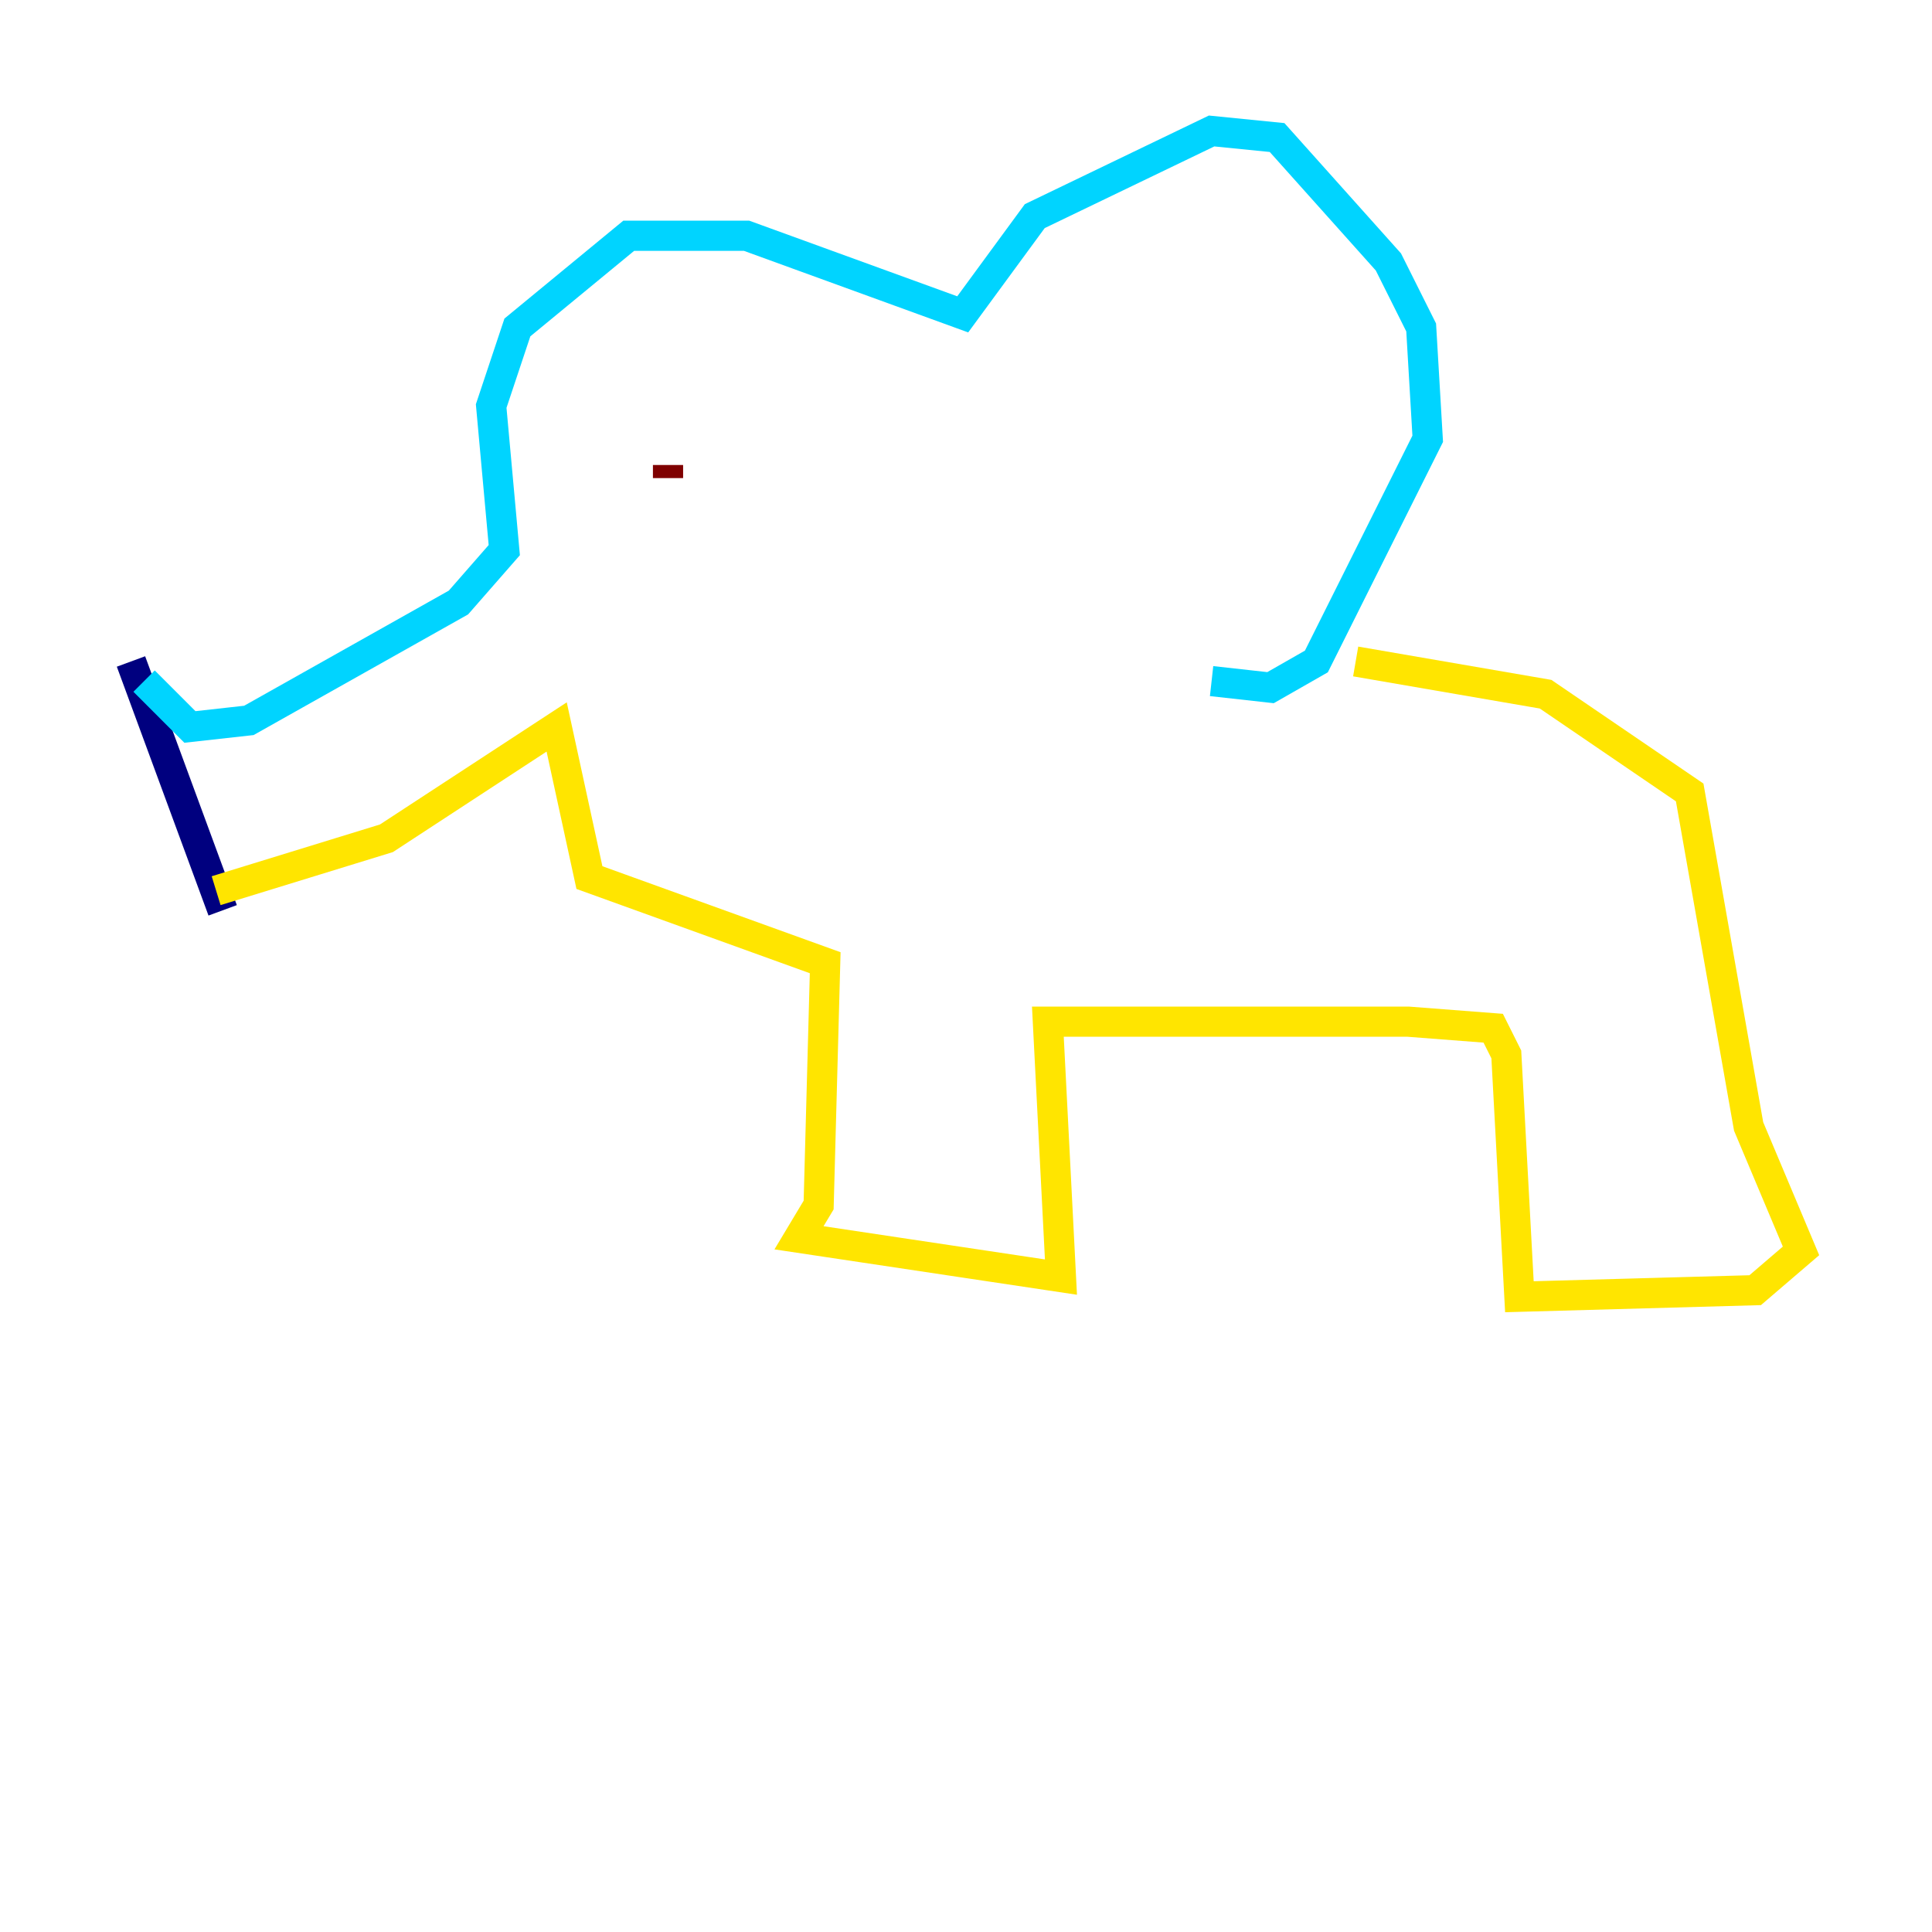 <?xml version="1.0" encoding="utf-8" ?>
<svg baseProfile="tiny" height="128" version="1.2" viewBox="0,0,128,128" width="128" xmlns="http://www.w3.org/2000/svg" xmlns:ev="http://www.w3.org/2001/xml-events" xmlns:xlink="http://www.w3.org/1999/xlink"><defs /><polyline fill="none" points="8.678,43.824 14.752,60.312" stroke="#00007f" stroke-width="2" /><polyline fill="none" points="9.546,45.125 12.583,48.163 16.488,47.729 30.373,39.919 33.41,36.447 32.542,26.902 34.278,21.695 41.654,15.62 49.464,15.62 63.783,20.827 68.556,14.319 80.271,8.678 84.61,9.112 91.986,17.356 94.156,21.695 94.59,29.071 87.214,43.824 84.176,45.559 80.271,45.125" stroke="#00d4ff" stroke-width="2" /><polyline fill="none" points="14.319,59.01 25.6,55.539 36.881,48.163 39.051,58.142 54.671,63.783 54.237,79.837 52.936,82.007 70.291,84.61 69.424,67.688 93.288,67.688 98.929,68.122 99.797,69.858 100.664,85.912 116.285,85.478 119.322,82.875 115.851,74.63 111.946,52.502 102.4,45.993 89.817,43.824" stroke="#ffe500" stroke-width="2" /><polyline fill="none" points="44.258,30.807 44.258,31.675" stroke="#7f0000" stroke-width="2" /></svg>